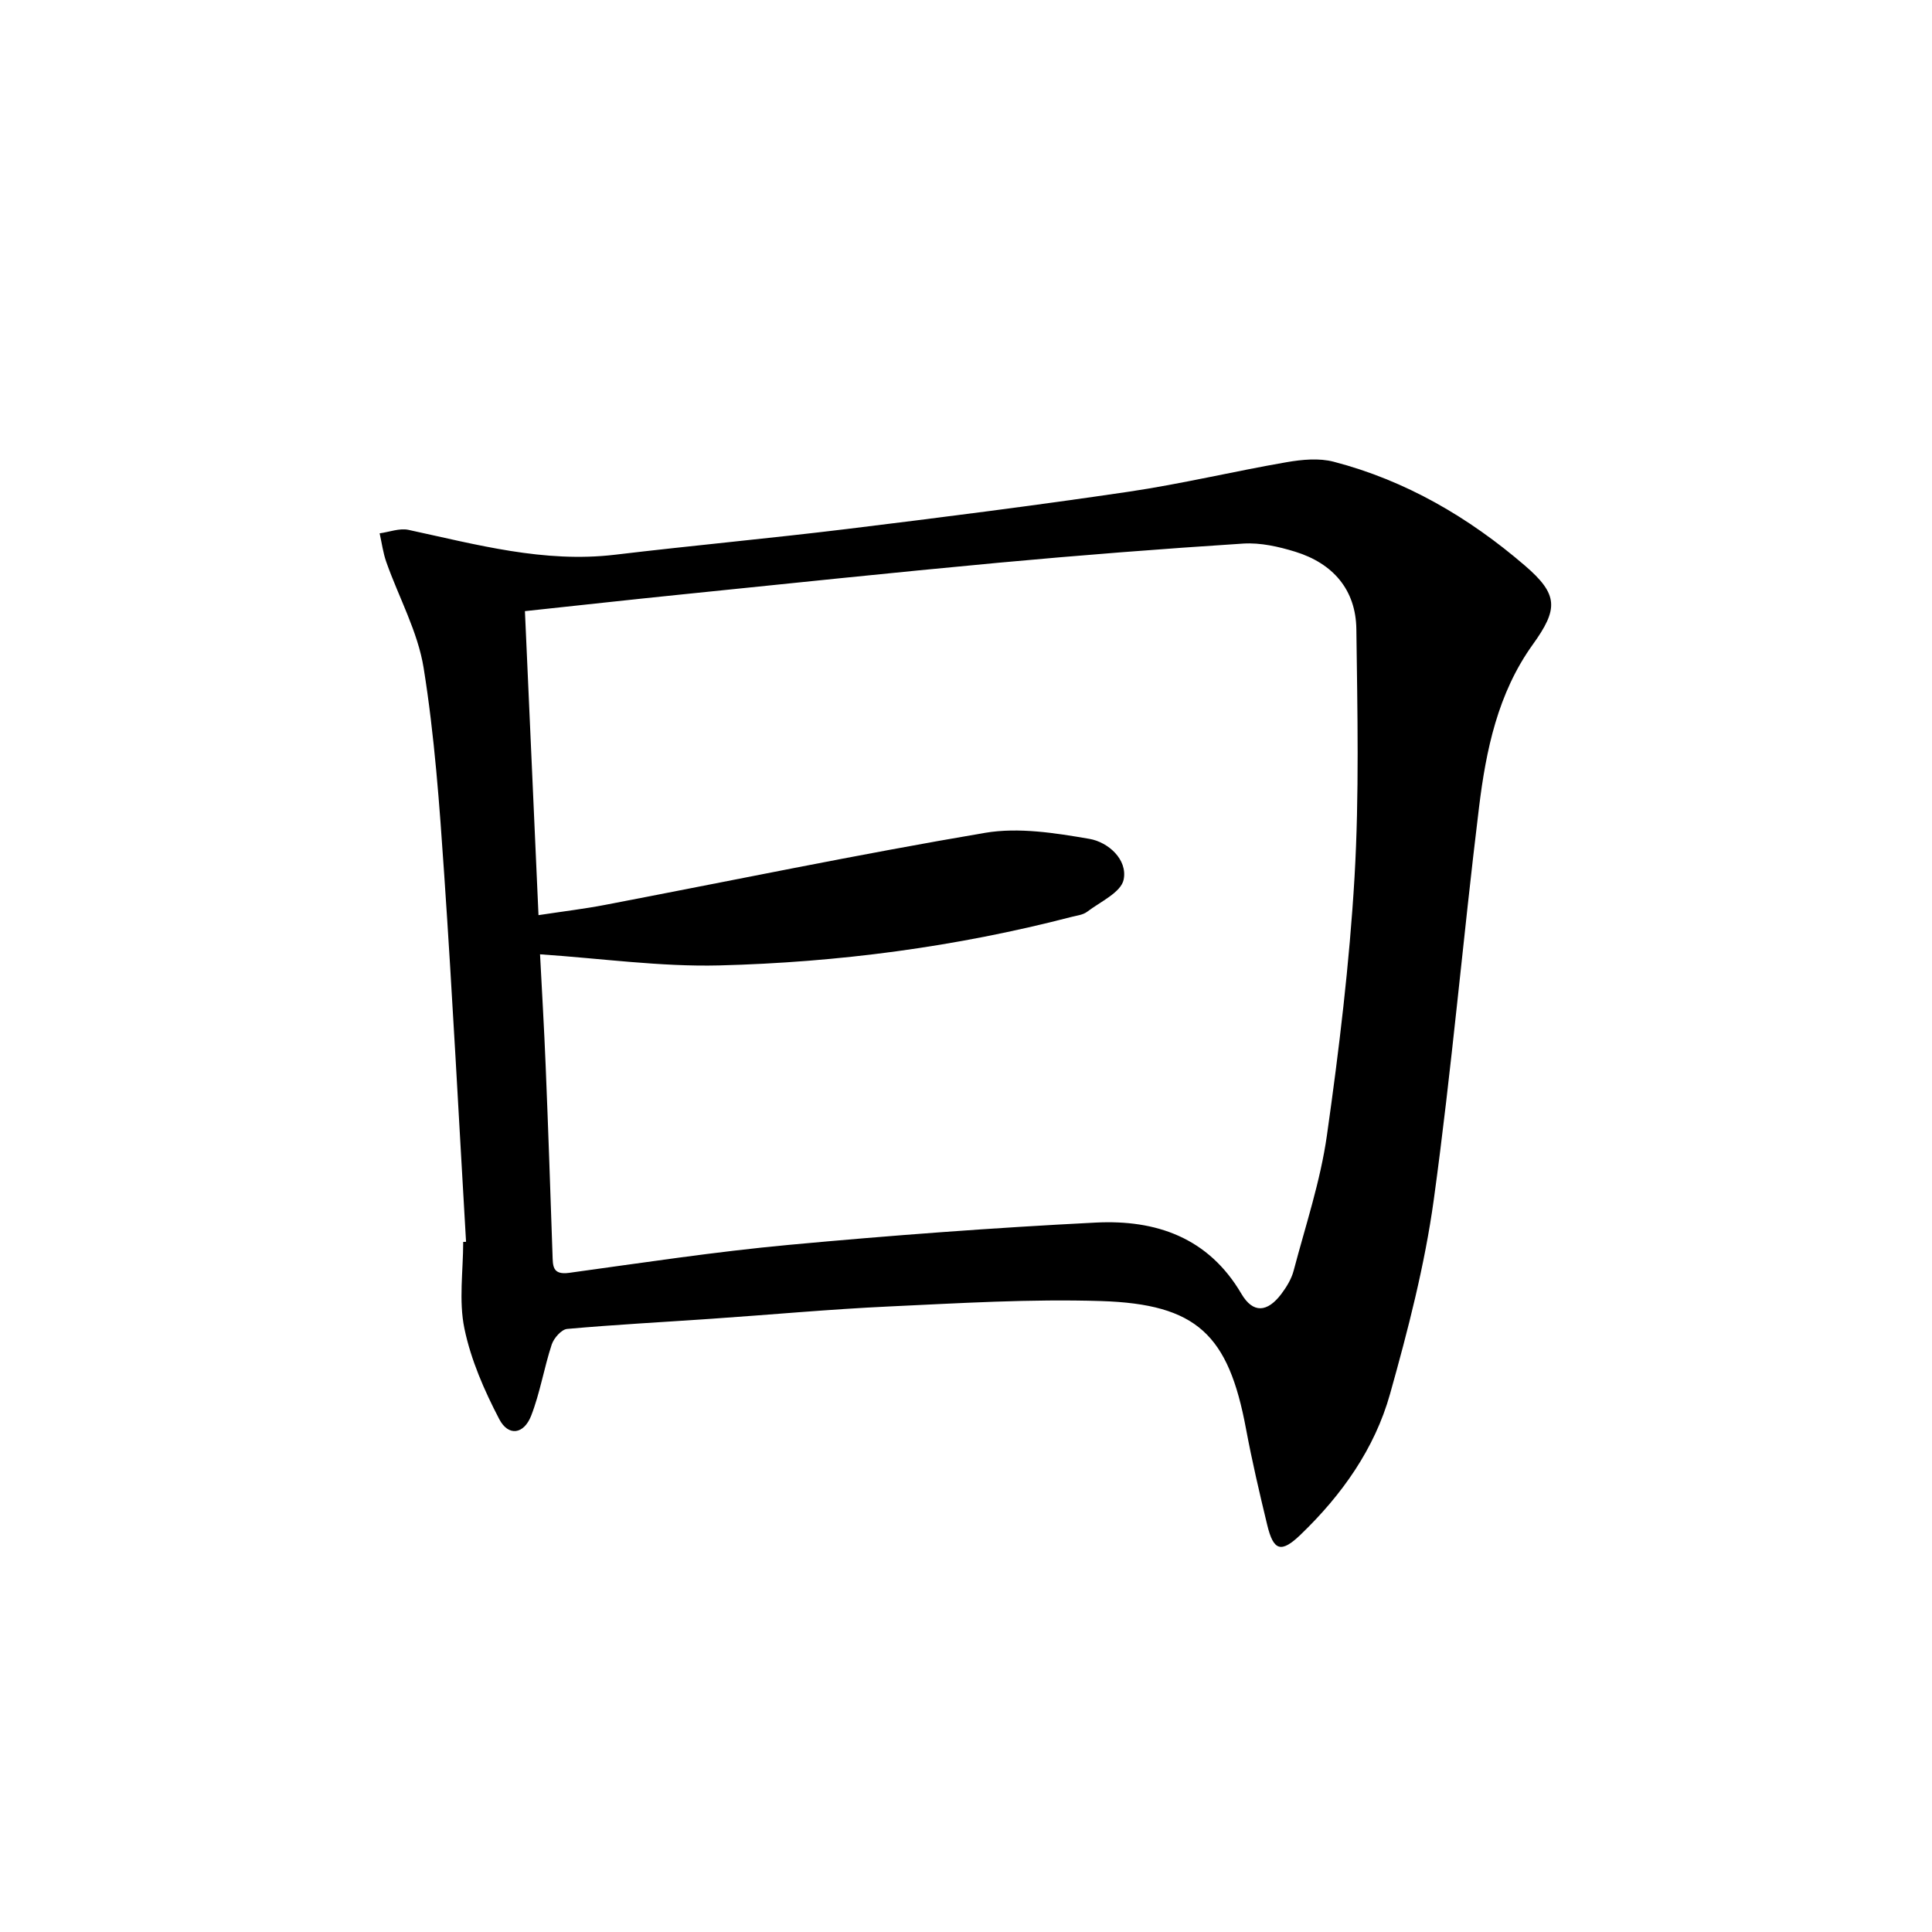 <svg enable-background="new 0 0 400 400" viewBox="0 0 400 400" xmlns="http://www.w3.org/2000/svg">
<path d="m96.49 257.1c-1.49-25.39-2.8-50.8-4.53-76.17-.97-14.25-1.99-28.56-4.25-42.64-1.21-7.52-5.14-14.59-7.72-21.9-.68-1.91-.94-3.97-1.39-5.97 1.99-.27 4.11-1.11 5.96-.72 14.11 3.04 28.06 6.9 42.78 5.15 15.99-1.91 32.04-3.38 48.03-5.33 19.45-2.38 38.89-4.85 58.27-7.71 10.98-1.62 21.81-4.23 32.75-6.12 3.18-.55 6.71-.89 9.75-.09 14.9 3.88 27.95 11.51 39.54 21.47 7.02 6.03 6.97 9 1.64 16.41-7.22 10.06-9.66 21.84-11.11 33.72-3.31 27.03-5.65 54.19-9.36 81.17-1.87 13.57-5.34 26.99-9.05 40.21-3.19 11.39-10.01 20.97-18.54 29.17-4.02 3.86-5.6 3.34-6.89-2-1.6-6.61-3.15-13.25-4.4-19.94-3.63-19.45-10.12-25.81-30-26.44-14.61-.46-29.28.44-43.9 1.12-12.28.57-24.54 1.71-36.81 2.55-9.95.69-19.91 1.21-29.84 2.1-1.18.11-2.75 1.9-3.19 3.22-1.6 4.86-2.41 10-4.26 14.75-1.52 3.88-4.73 4.32-6.61.7-3.09-5.92-5.87-12.27-7.21-18.76-1.19-5.75-.25-11.93-.25-17.93.19.01.39-.01.59-.02zm15.32-59.52c.38 7.36.85 15.3 1.17 23.24.53 12.97.97 25.94 1.41 38.91.08 2.3-.08 4.28 3.44 3.8 15.14-2.08 30.26-4.38 45.47-5.79 21.16-1.96 42.37-3.55 63.59-4.62 12.4-.62 23.27 3.05 30.13 14.75 2.41 4.1 5.37 3.87 8.28.01 1.08-1.44 2.09-3.1 2.54-4.82 2.45-9.29 5.54-18.51 6.88-27.97 2.52-17.75 4.67-35.61 5.72-53.49.99-17.06.6-34.21.38-51.32-.1-8.22-4.88-13.65-12.65-16.05-3.44-1.06-7.2-1.91-10.75-1.69-16.92 1.09-33.82 2.41-50.7 3.97-21.99 2.04-43.96 4.36-65.93 6.6-10.52 1.07-21.03 2.24-32.11 3.42.94 21.11 1.86 41.77 2.81 62.94 5.28-.8 9.55-1.31 13.76-2.12 26.23-5.02 52.38-10.46 78.7-14.92 6.96-1.18 14.52.03 21.61 1.25 3.83.66 7.93 4.23 7.08 8.43-.53 2.64-4.82 4.58-7.56 6.66-.87.66-2.17.79-3.29 1.08-23.9 6.2-48.27 9.4-72.88 10.03-12.16.3-24.38-1.44-37.1-2.3z" fill="currentColor"/>
</svg>